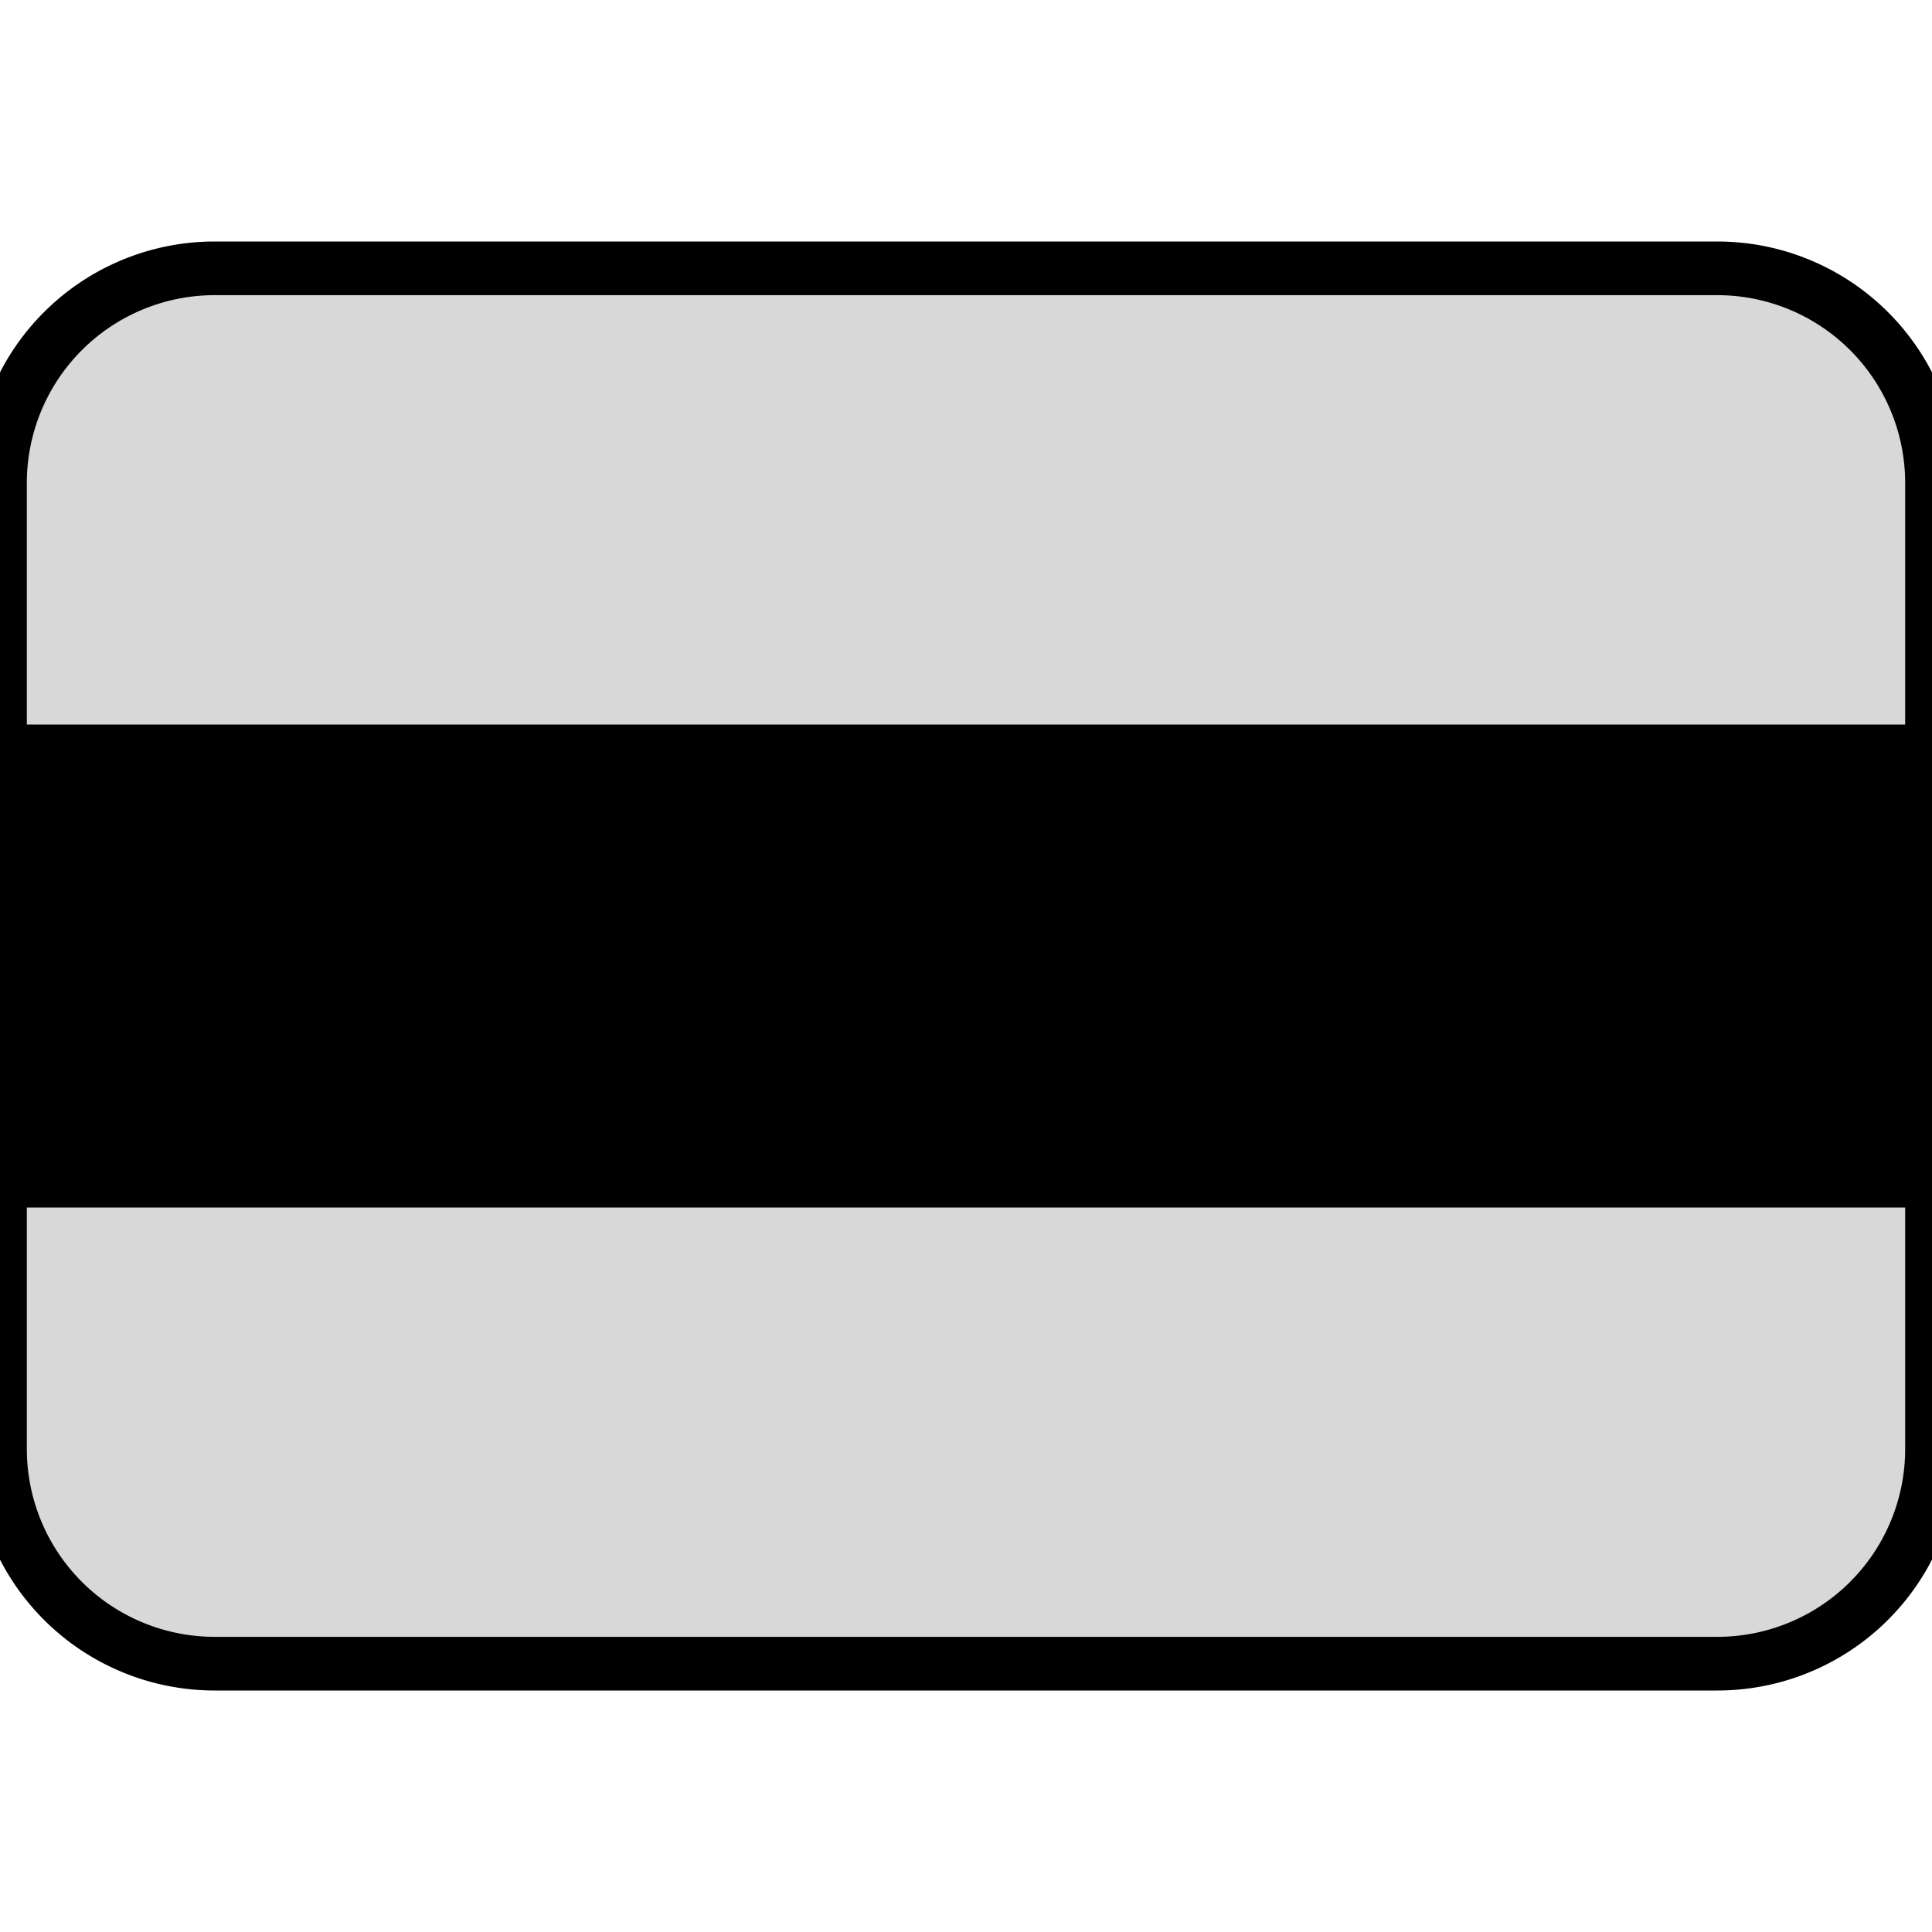 <svg
viewBox="0 0 36 36"
xmlns="http://www.w3.org/2000/svg"
xmlns:xlink="http://www.w3.org/1999/xlink"
aria-hidden="true"
role="img"
preserveAspectRatio="xMidYMid meet"
fill="#000000"
stroke="#000000"
>
<g id="SVGRepo_bgCarrier" stroke-width="0"></g>
<g
    id="SVGRepo_tracerCarrier"
    stroke-linecap="round"
    stroke-linejoin="round"
></g>
<g id="SVGRepo_iconCarrier">
    <path fill="#000000" d="M0 14h36v8H0z"></path>
    <path
    fill="#D8D8D8"
    d="M32 5H4a4 4 0 0 0-4 4v5h36V9a4 4 0 0 0-4-4z"
    ></path>
    <path
    fill="#D8D8D8"
    d="M4 31h28a4 4 0 0 0 4-4v-5H0v5a4 4 0 0 0 4 4z"
    ></path>
</g>
</svg>